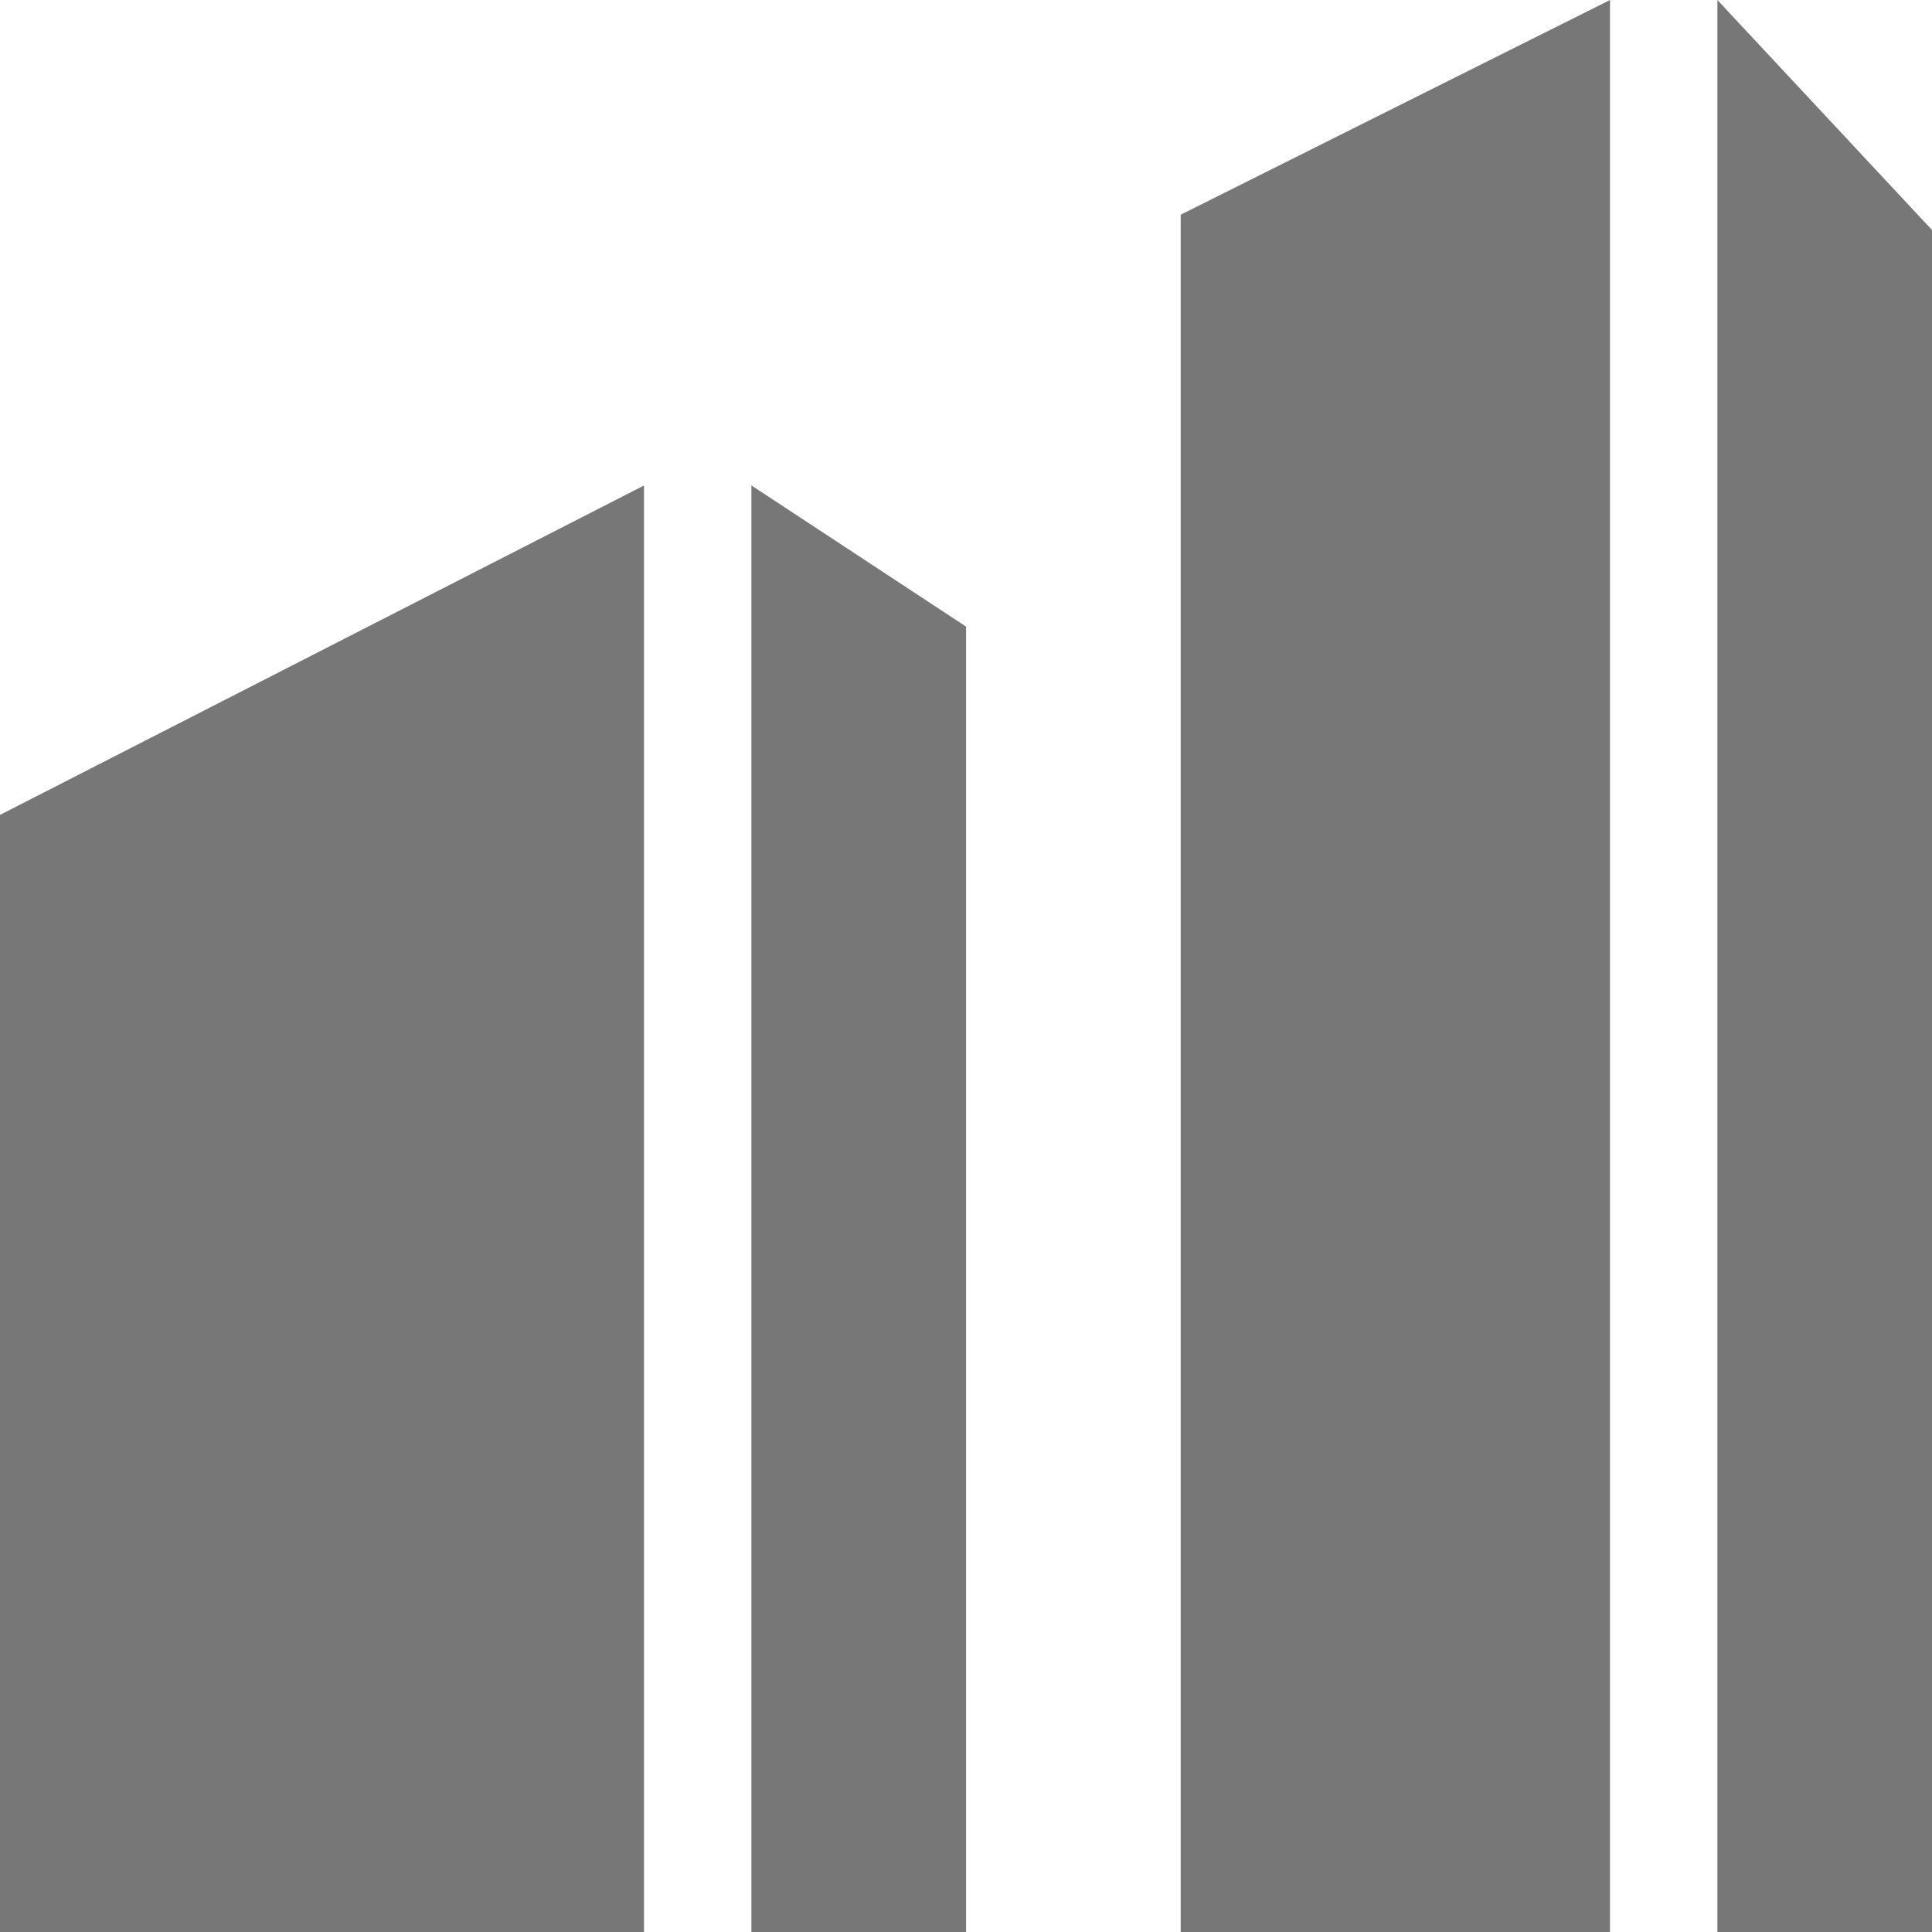 <svg width="24" height="24" viewBox="0 0 24 24" fill="none" xmlns="http://www.w3.org/2000/svg">
<g clip-path="url(#clip0)">
<path d="M21.334 0V24H24.001V2.858L21.334 0ZM9.334 24H12.001V7.784L9.334 6.03V24Z" fill="#777777"/>
<path d="M14.667 2.667L20 0V24H14.667V2.667ZM0 24H8V6.031L0 10.123V24Z" fill="#777777"/>
</g>
<defs>
<clipPath id="clip0">
<rect width="24" height="24" fill="white"/>
</clipPath>
</defs>
</svg>
